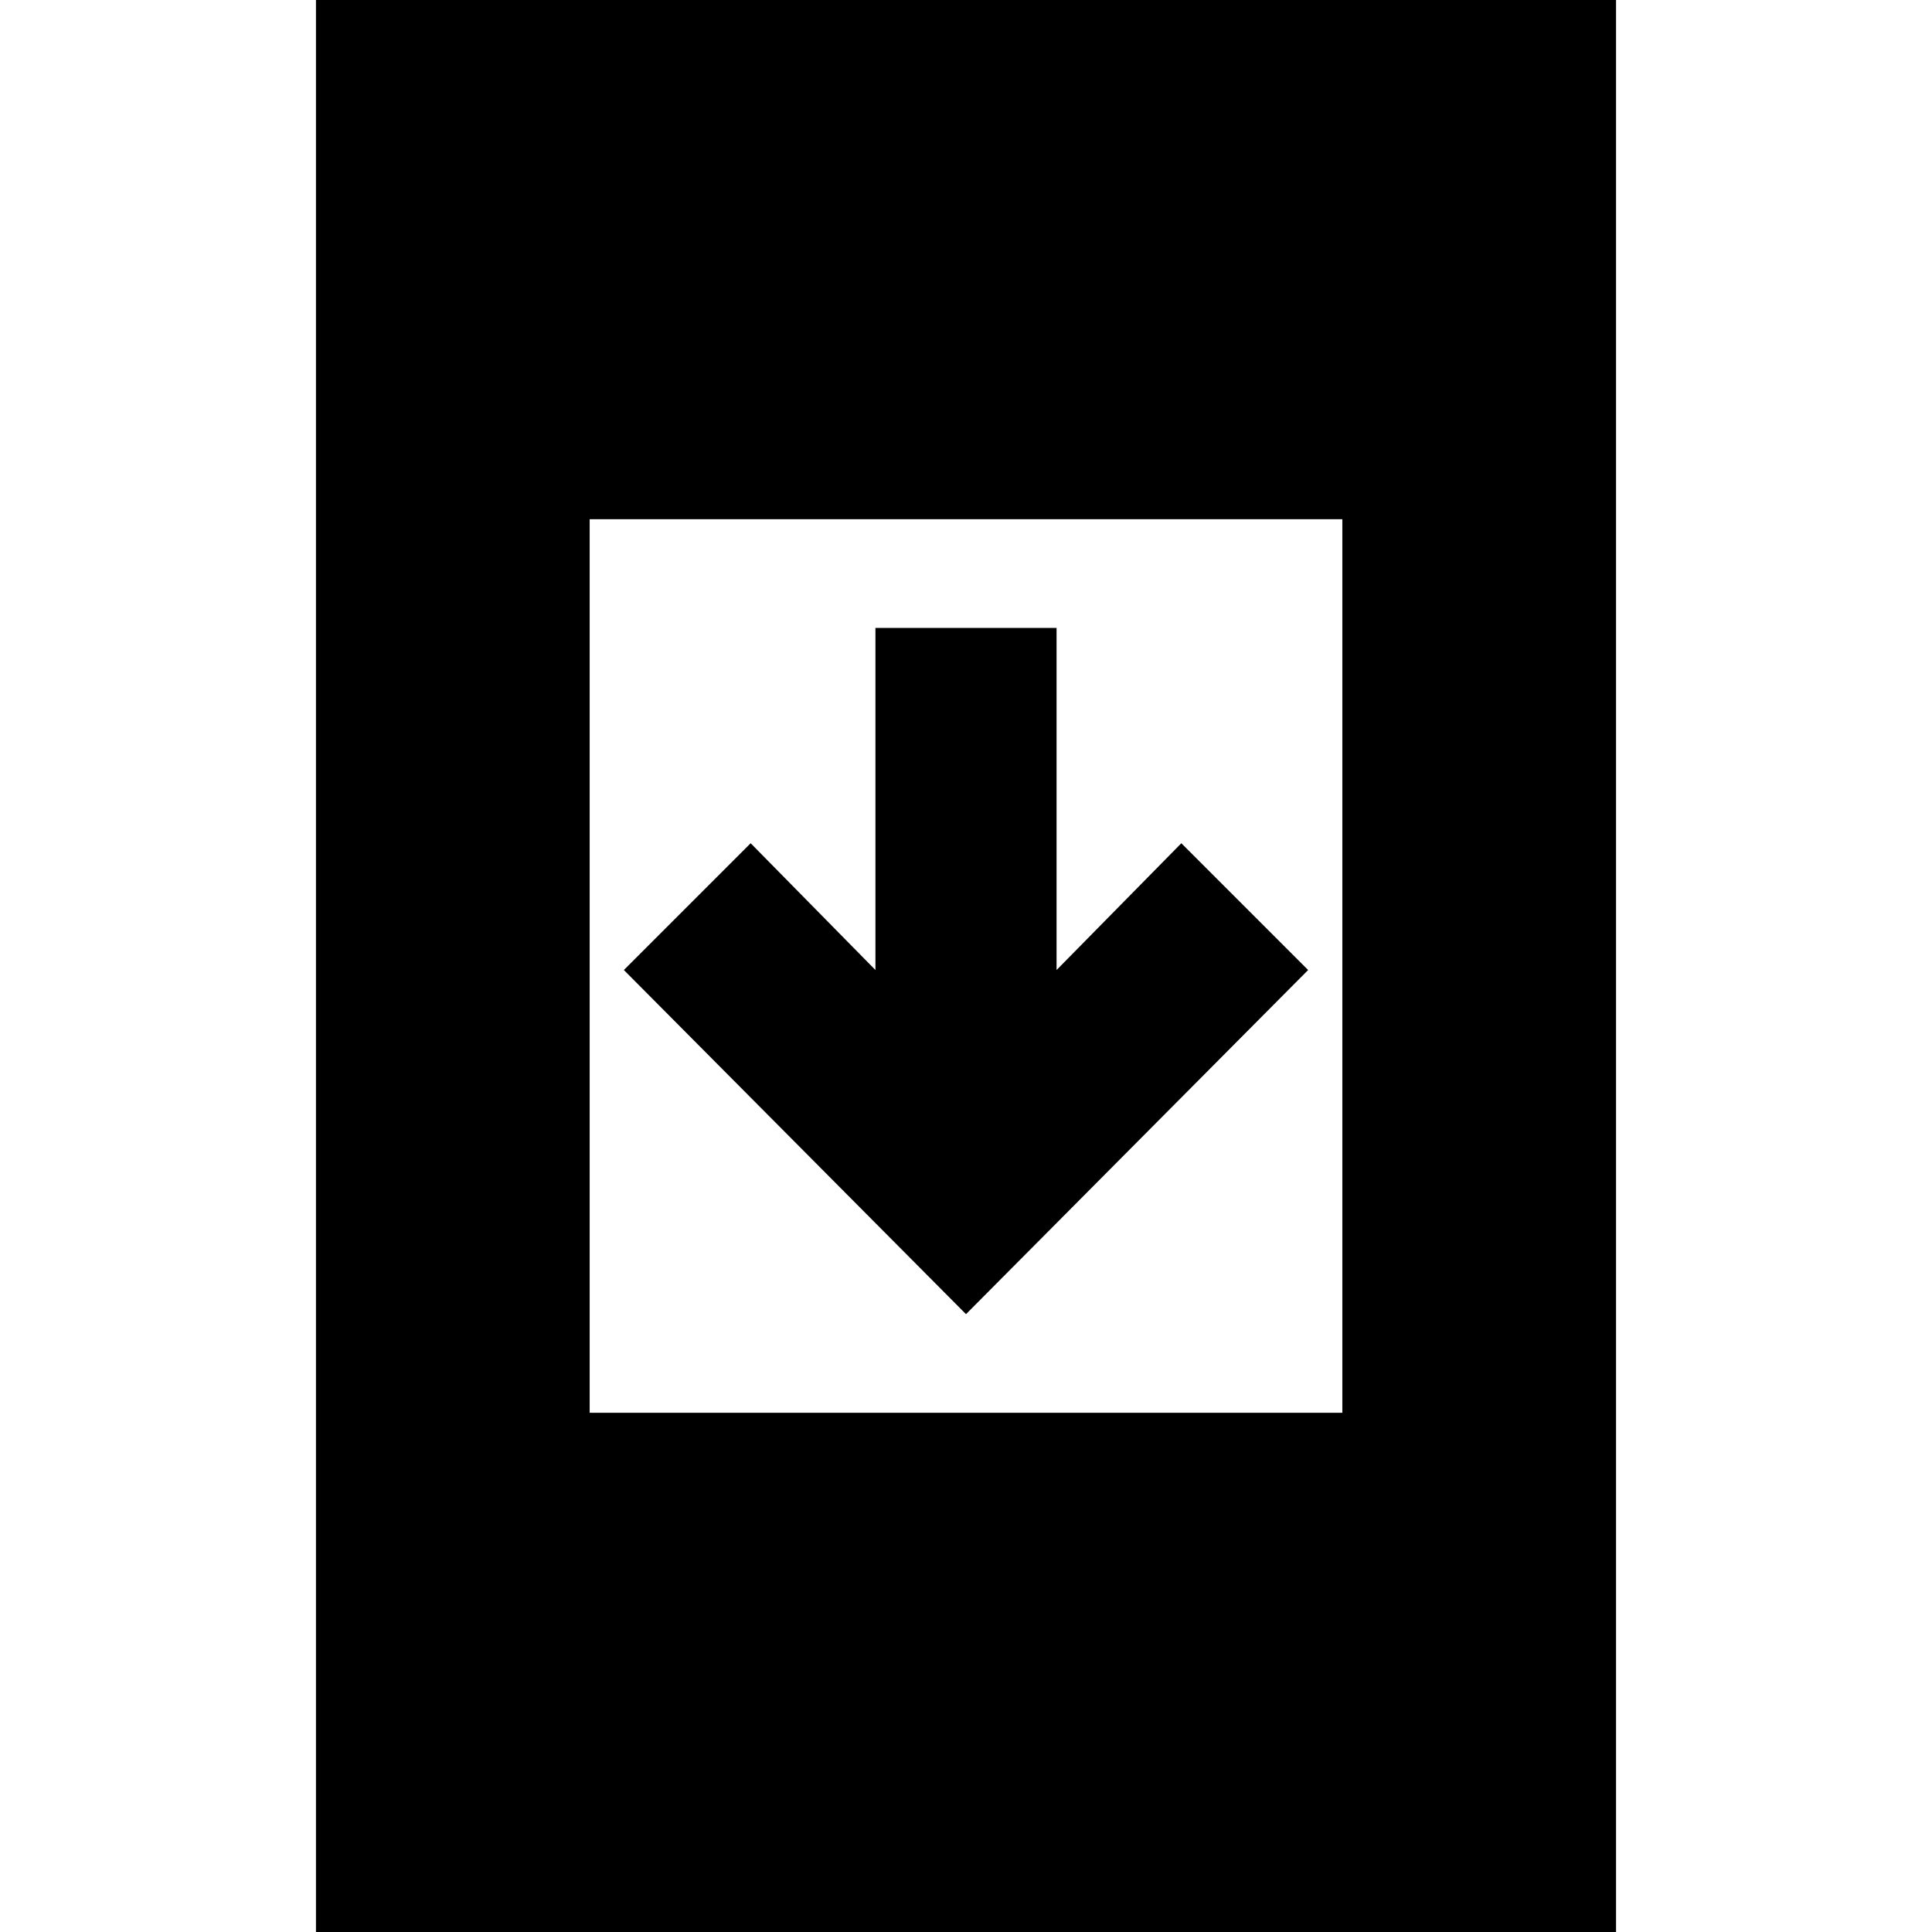 <svg xmlns="http://www.w3.org/2000/svg" height="24" width="24"><path d="M12 16.325 7.75 12.05l1.575-1.575 1.55 1.575V7.8h2.25v4.25l1.55-1.575 1.575 1.575ZM3.925 24.1V-.1h16.15v24.2Zm3.4-6.55h9.35V6.45h-9.35Z"/></svg>
